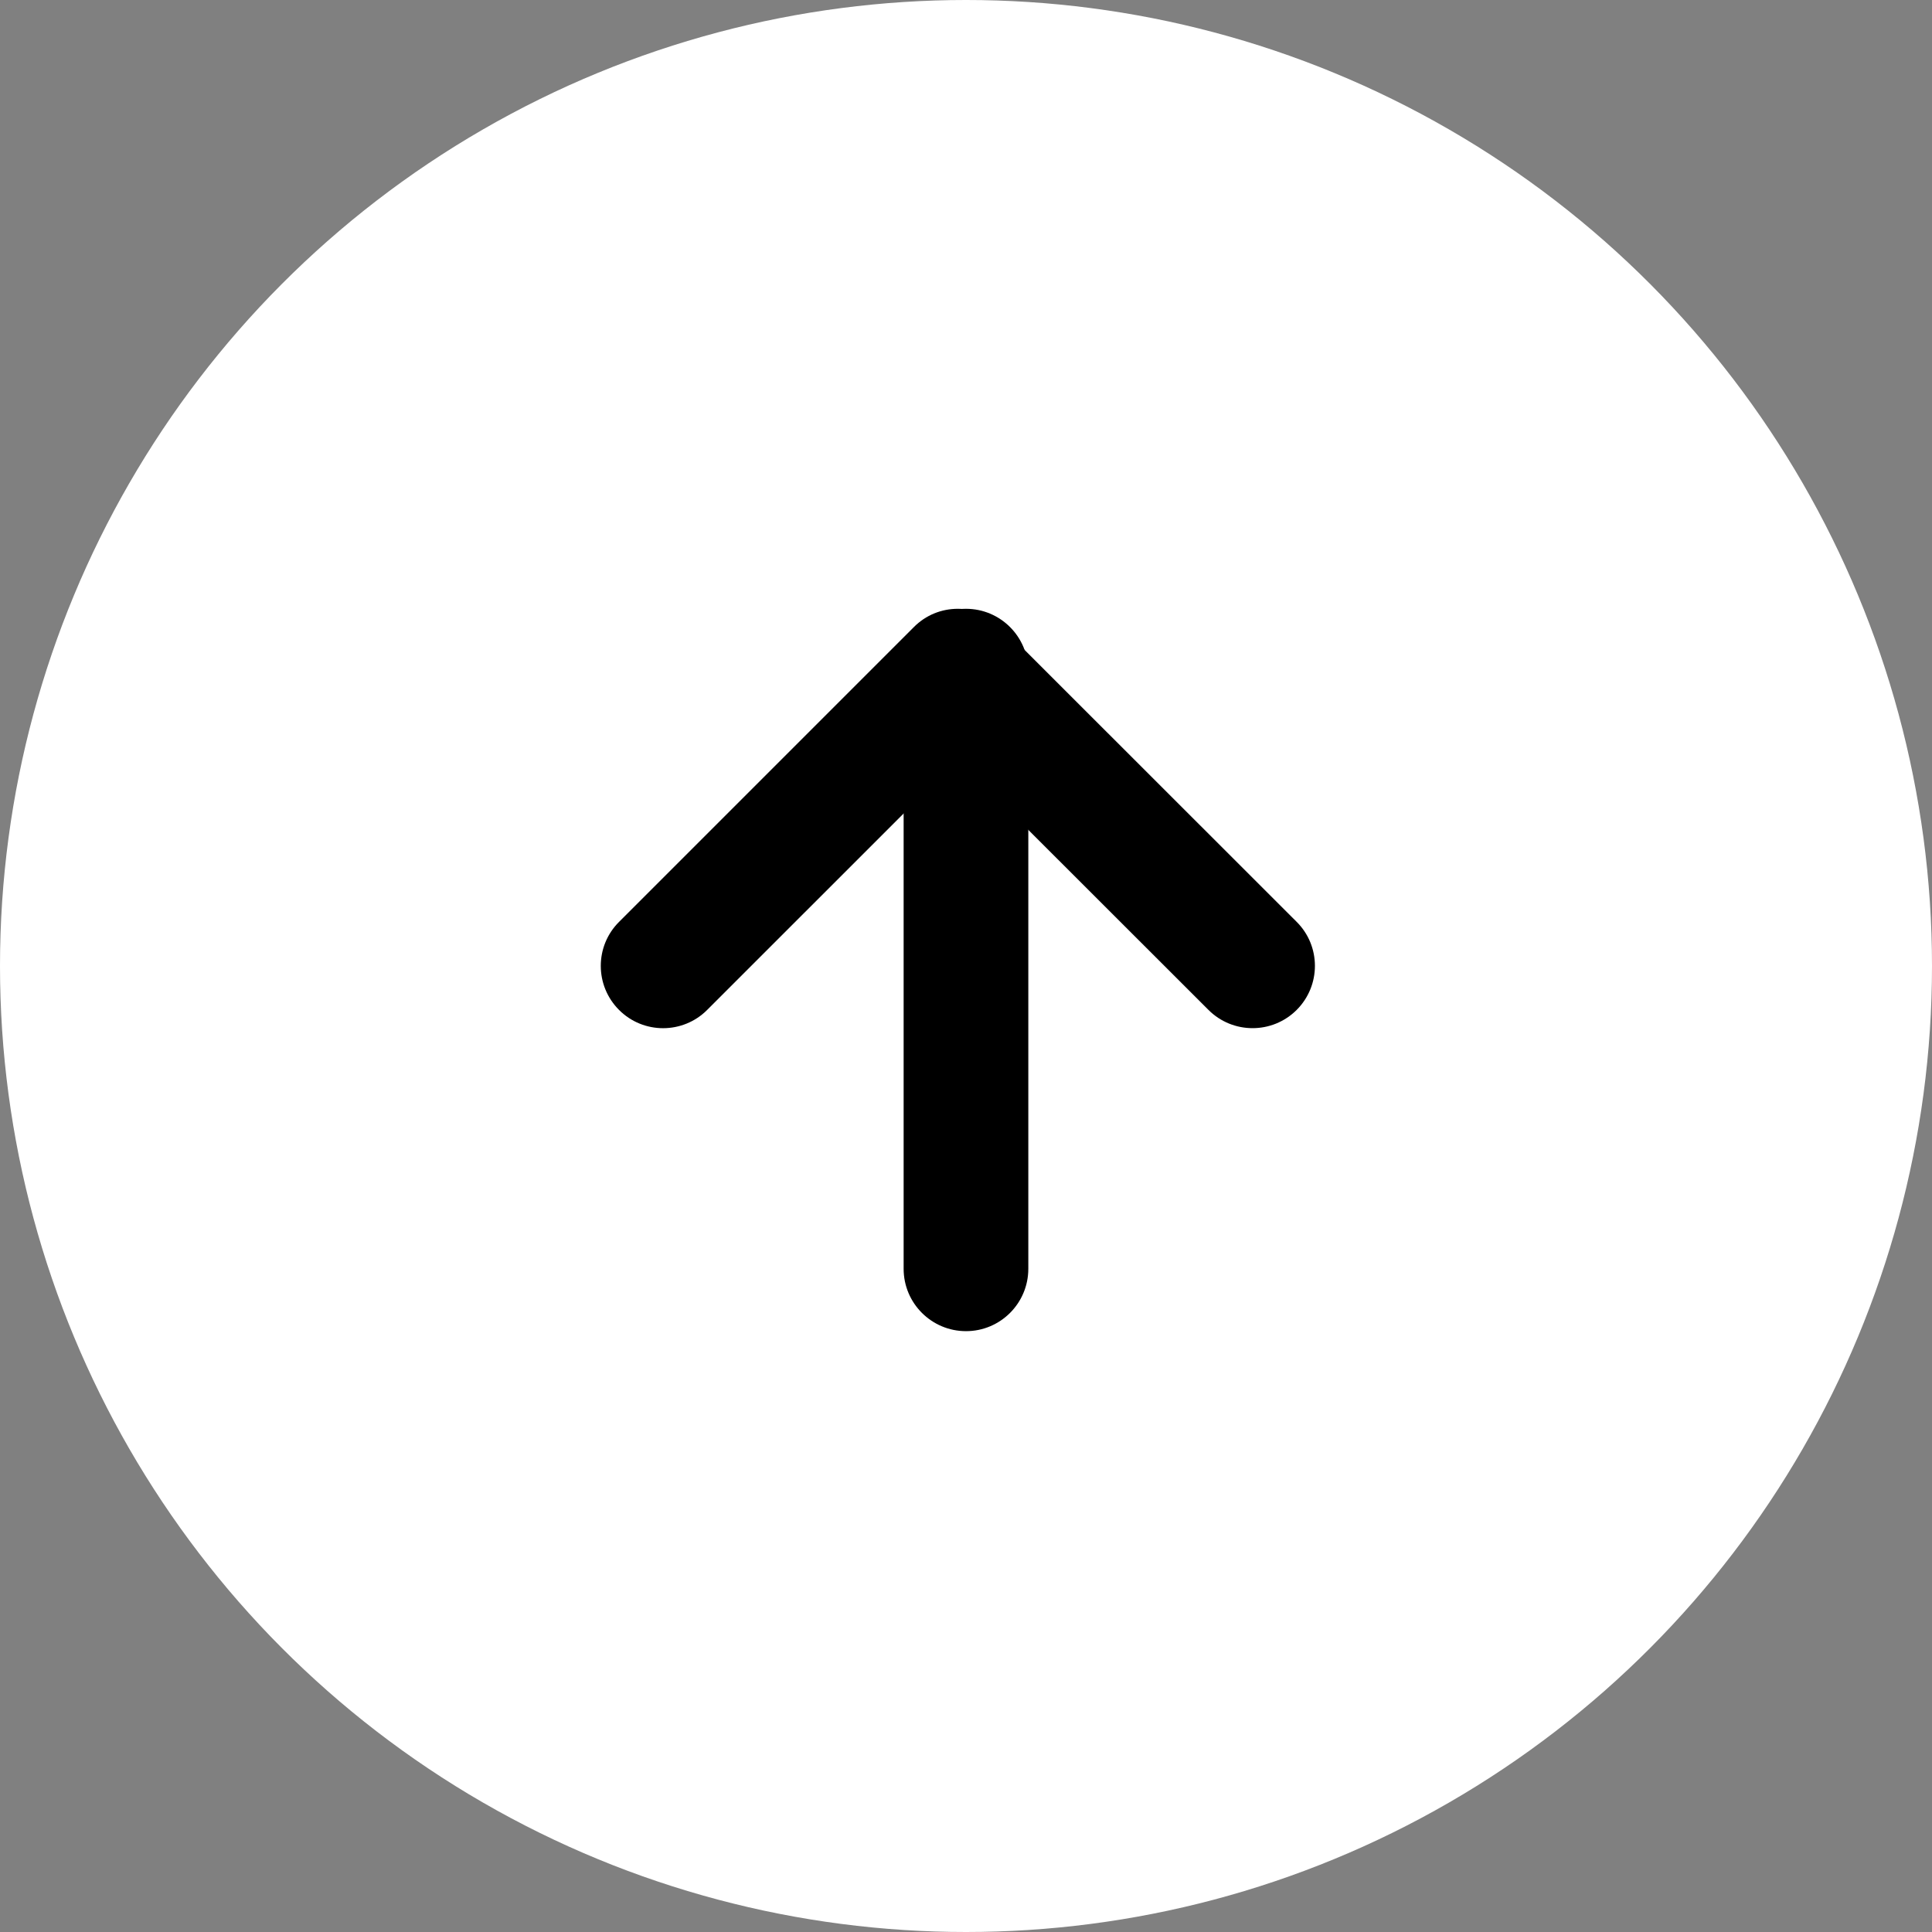 <?xml version="1.0" encoding="utf-8"?>
<!-- Generator: Adobe Illustrator 16.0.3, SVG Export Plug-In . SVG Version: 6.00 Build 0)  -->
<!DOCTYPE svg PUBLIC "-//W3C//DTD SVG 1.1//EN" "http://www.w3.org/Graphics/SVG/1.1/DTD/svg11.dtd">
<svg version="1.1" id="Layer_1" xmlns="http://www.w3.org/2000/svg" xmlns:xlink="http://www.w3.org/1999/xlink" x="0px" y="0px"
	 width="35.438px" height="35.438px" viewBox="-12.188 -6.644 35.438 35.438" enable-background="new -12.188 -6.644 35.438 35.438"
	 xml:space="preserve">
<rect x="-12.188" y="-6.644" width="35.438" height="35.438" fill="#808080" stroke="none"/>
<ellipse fill="#FFFFFF" cx="5.531" cy="11.075" rx="17.719" ry="17.719"/>
<path d="M5.531,4.523c0.631,0,1.143,0.513,1.143,1.145v10.961c0,0.632-0.512,1.144-1.143,1.144s-1.144-0.512-1.144-1.144V5.668
	C4.388,5.036,4.901,4.523,5.531,4.523z"/>
<path d="M5.38,4.523c0.293,0,0.585,0.112,0.808,0.337l5.407,5.404c0.448,0.445,0.448,1.17,0.001,1.617
	c-0.447,0.446-1.171,0.445-1.617,0L5.38,7.285l-4.598,4.597c-0.445,0.445-1.169,0.445-1.614,0c-0.448-0.447-0.448-1.172,0-1.617
	L4.573,4.86C4.795,4.635,5.087,4.523,5.38,4.523z"/>
</svg>
